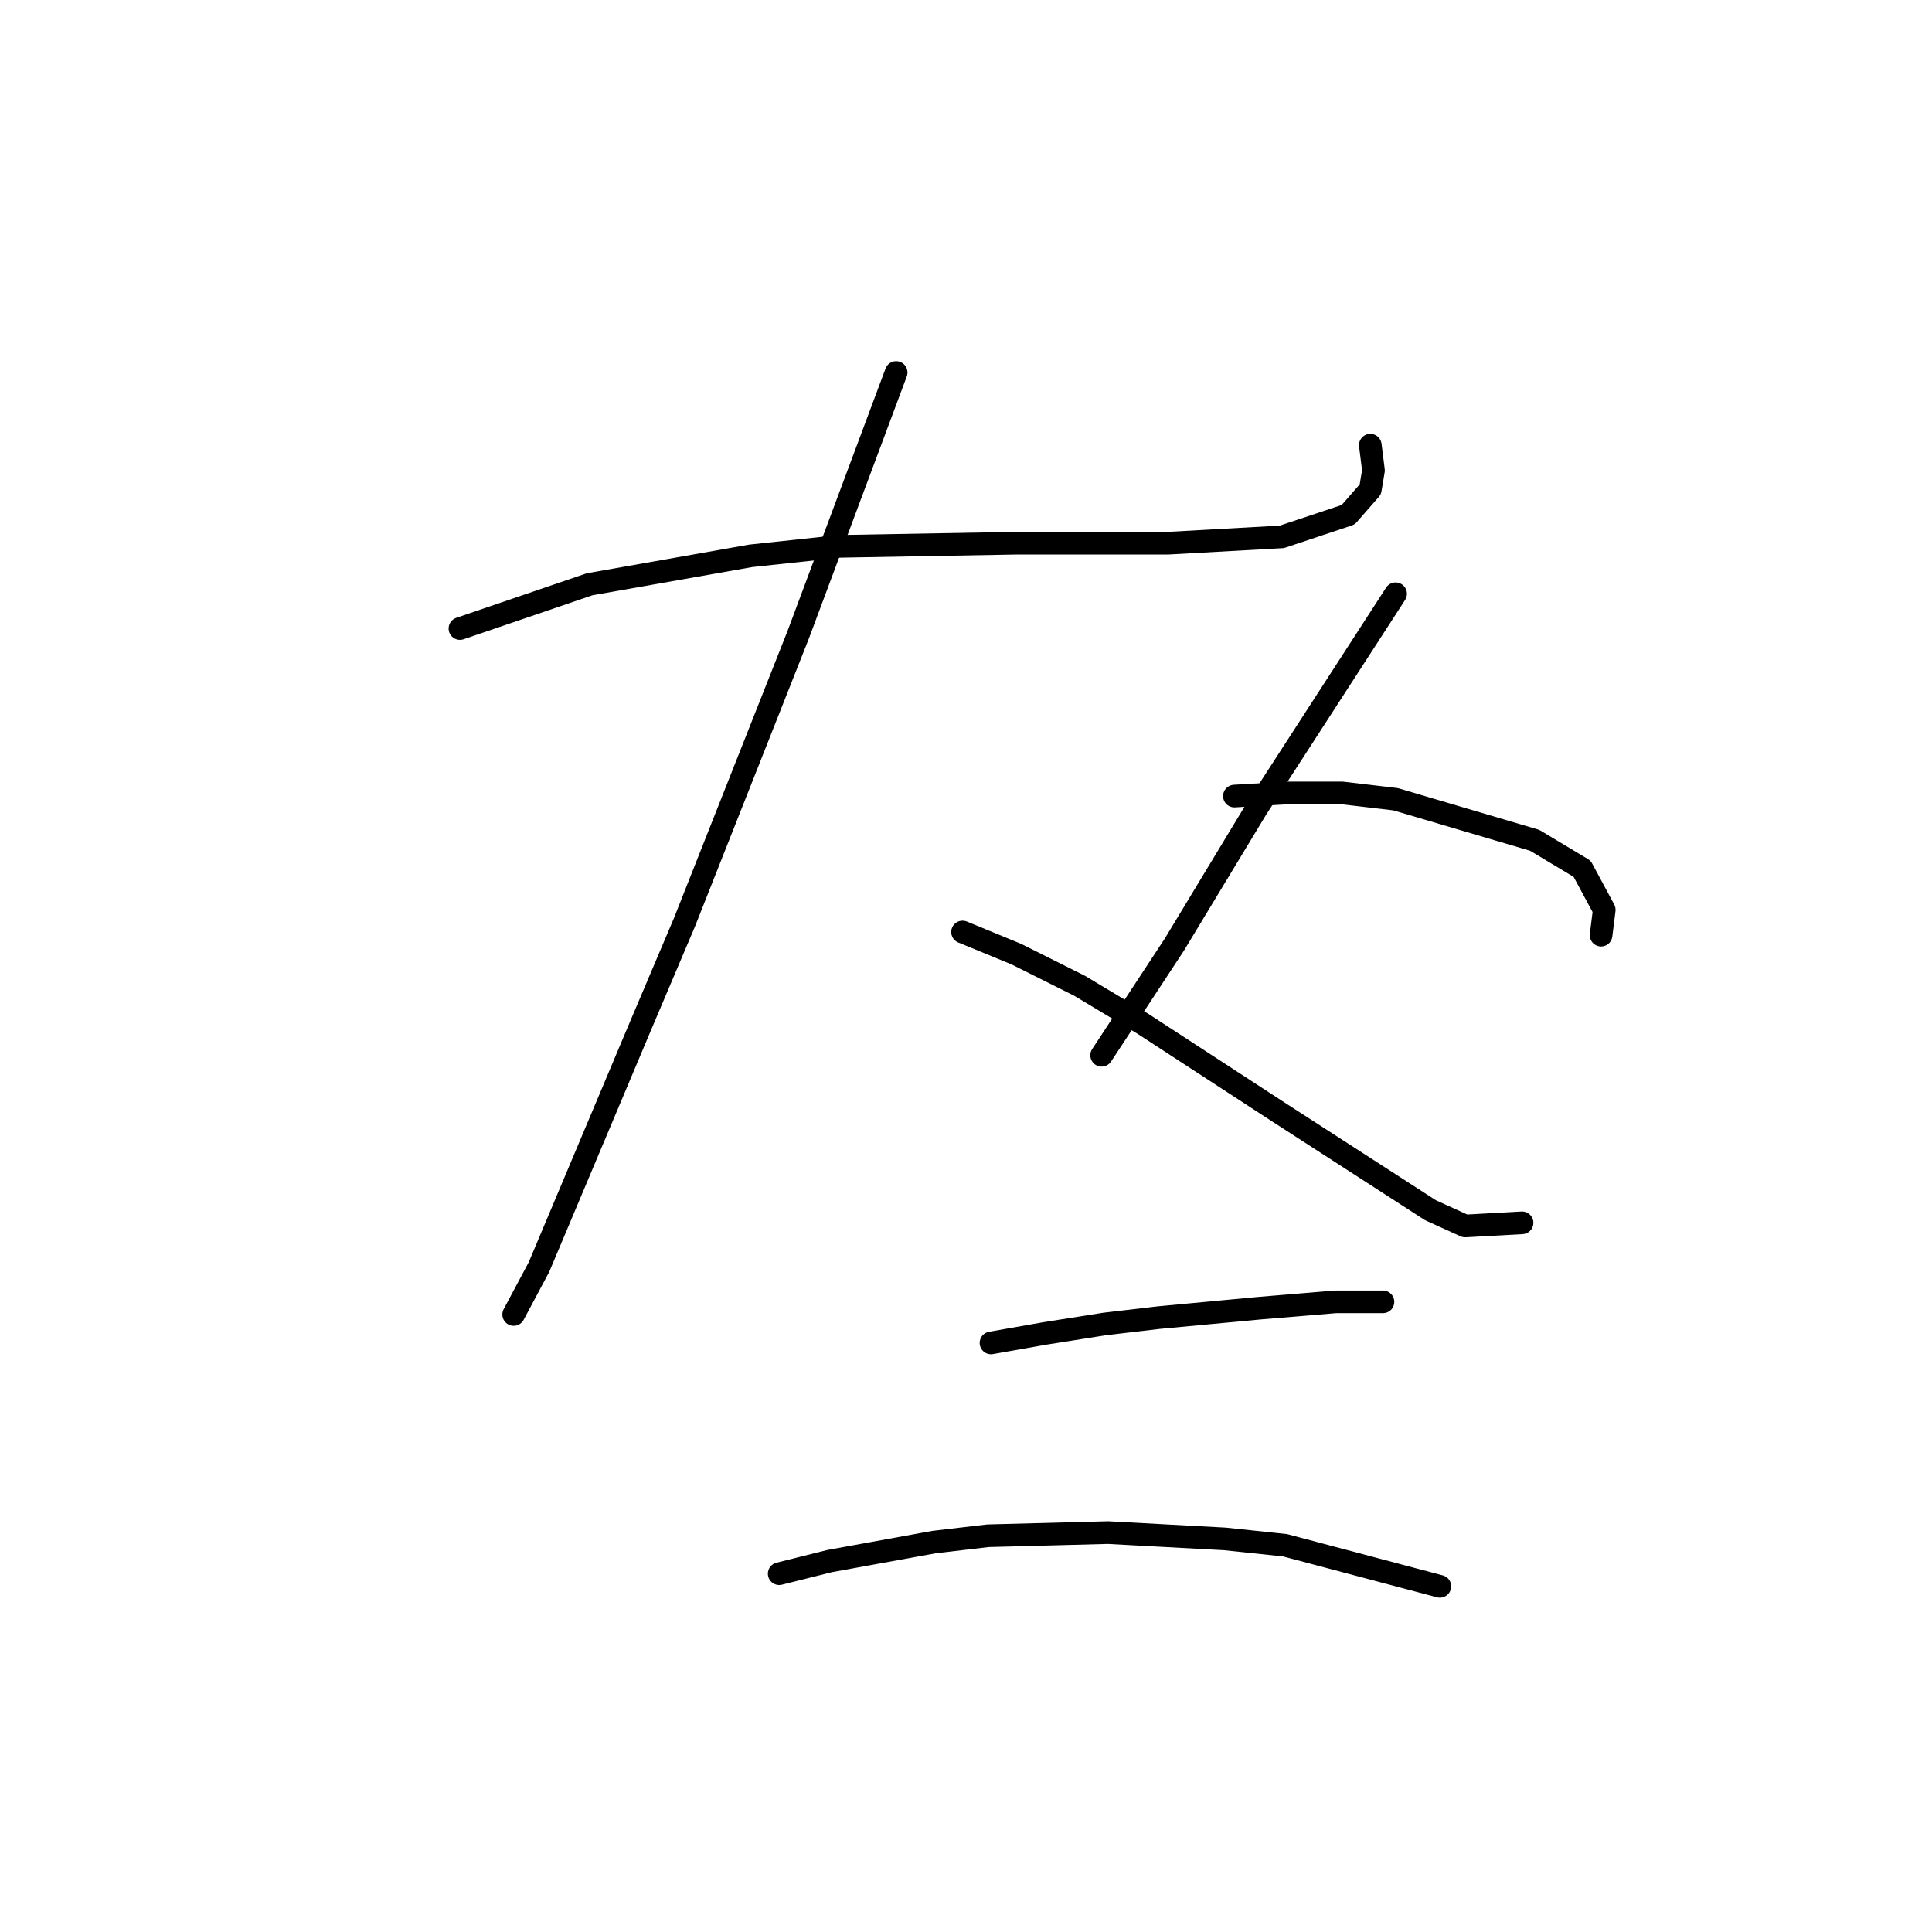 <?xml version="1.0" standalone="no"?>
    <svg width="256" height="256" xmlns="http://www.w3.org/2000/svg" version="1.1">
    <polyline stroke="black" stroke-width="3" stroke-linecap="round" fill="transparent" stroke-linejoin="round" points="60.944 83.284 78.117 77.42 99.479 73.65 111.207 72.394 134.663 71.975 154.768 71.975 169.846 71.137 178.642 68.205 181.574 64.854 181.993 62.341 181.574 58.99 181.574 58.99 " />
        <polyline stroke="black" stroke-width="3" stroke-linecap="round" fill="transparent" stroke-linejoin="round" points="118.746 49.357 105.761 84.122 90.683 122.238 84.819 136.06 71.415 167.893 68.064 174.176 68.064 174.176 " />
        <polyline stroke="black" stroke-width="3" stroke-linecap="round" fill="transparent" stroke-linejoin="round" points="127.542 123.494 134.663 126.426 143.04 130.615 151.417 135.641 169.428 147.369 189.533 160.353 194.14 162.448 201.68 162.029 201.68 162.029 " />
        <polyline stroke="black" stroke-width="3" stroke-linecap="round" fill="transparent" stroke-linejoin="round" points="184.925 78.676 166.496 107.159 155.605 125.169 145.972 139.829 145.972 139.829 " />
        <polyline stroke="black" stroke-width="3" stroke-linecap="round" fill="transparent" stroke-linejoin="round" points="163.564 105.483 170.684 105.064 177.805 105.064 184.925 105.902 203.355 111.347 209.638 115.117 212.57 120.562 212.151 123.913 212.151 123.913 " />
        <polyline stroke="black" stroke-width="3" stroke-linecap="round" fill="transparent" stroke-linejoin="round" points="131.312 177.945 138.432 176.689 146.391 175.432 153.511 174.595 166.914 173.338 176.967 172.5 181.993 172.5 183.25 172.5 183.25 172.5 " />
        <polyline stroke="black" stroke-width="3" stroke-linecap="round" fill="transparent" stroke-linejoin="round" points="103.248 208.522 109.95 206.846 123.772 204.333 130.893 203.496 146.809 203.077 162.307 203.914 170.265 204.752 190.789 210.197 190.789 210.197 " />
        </svg>
